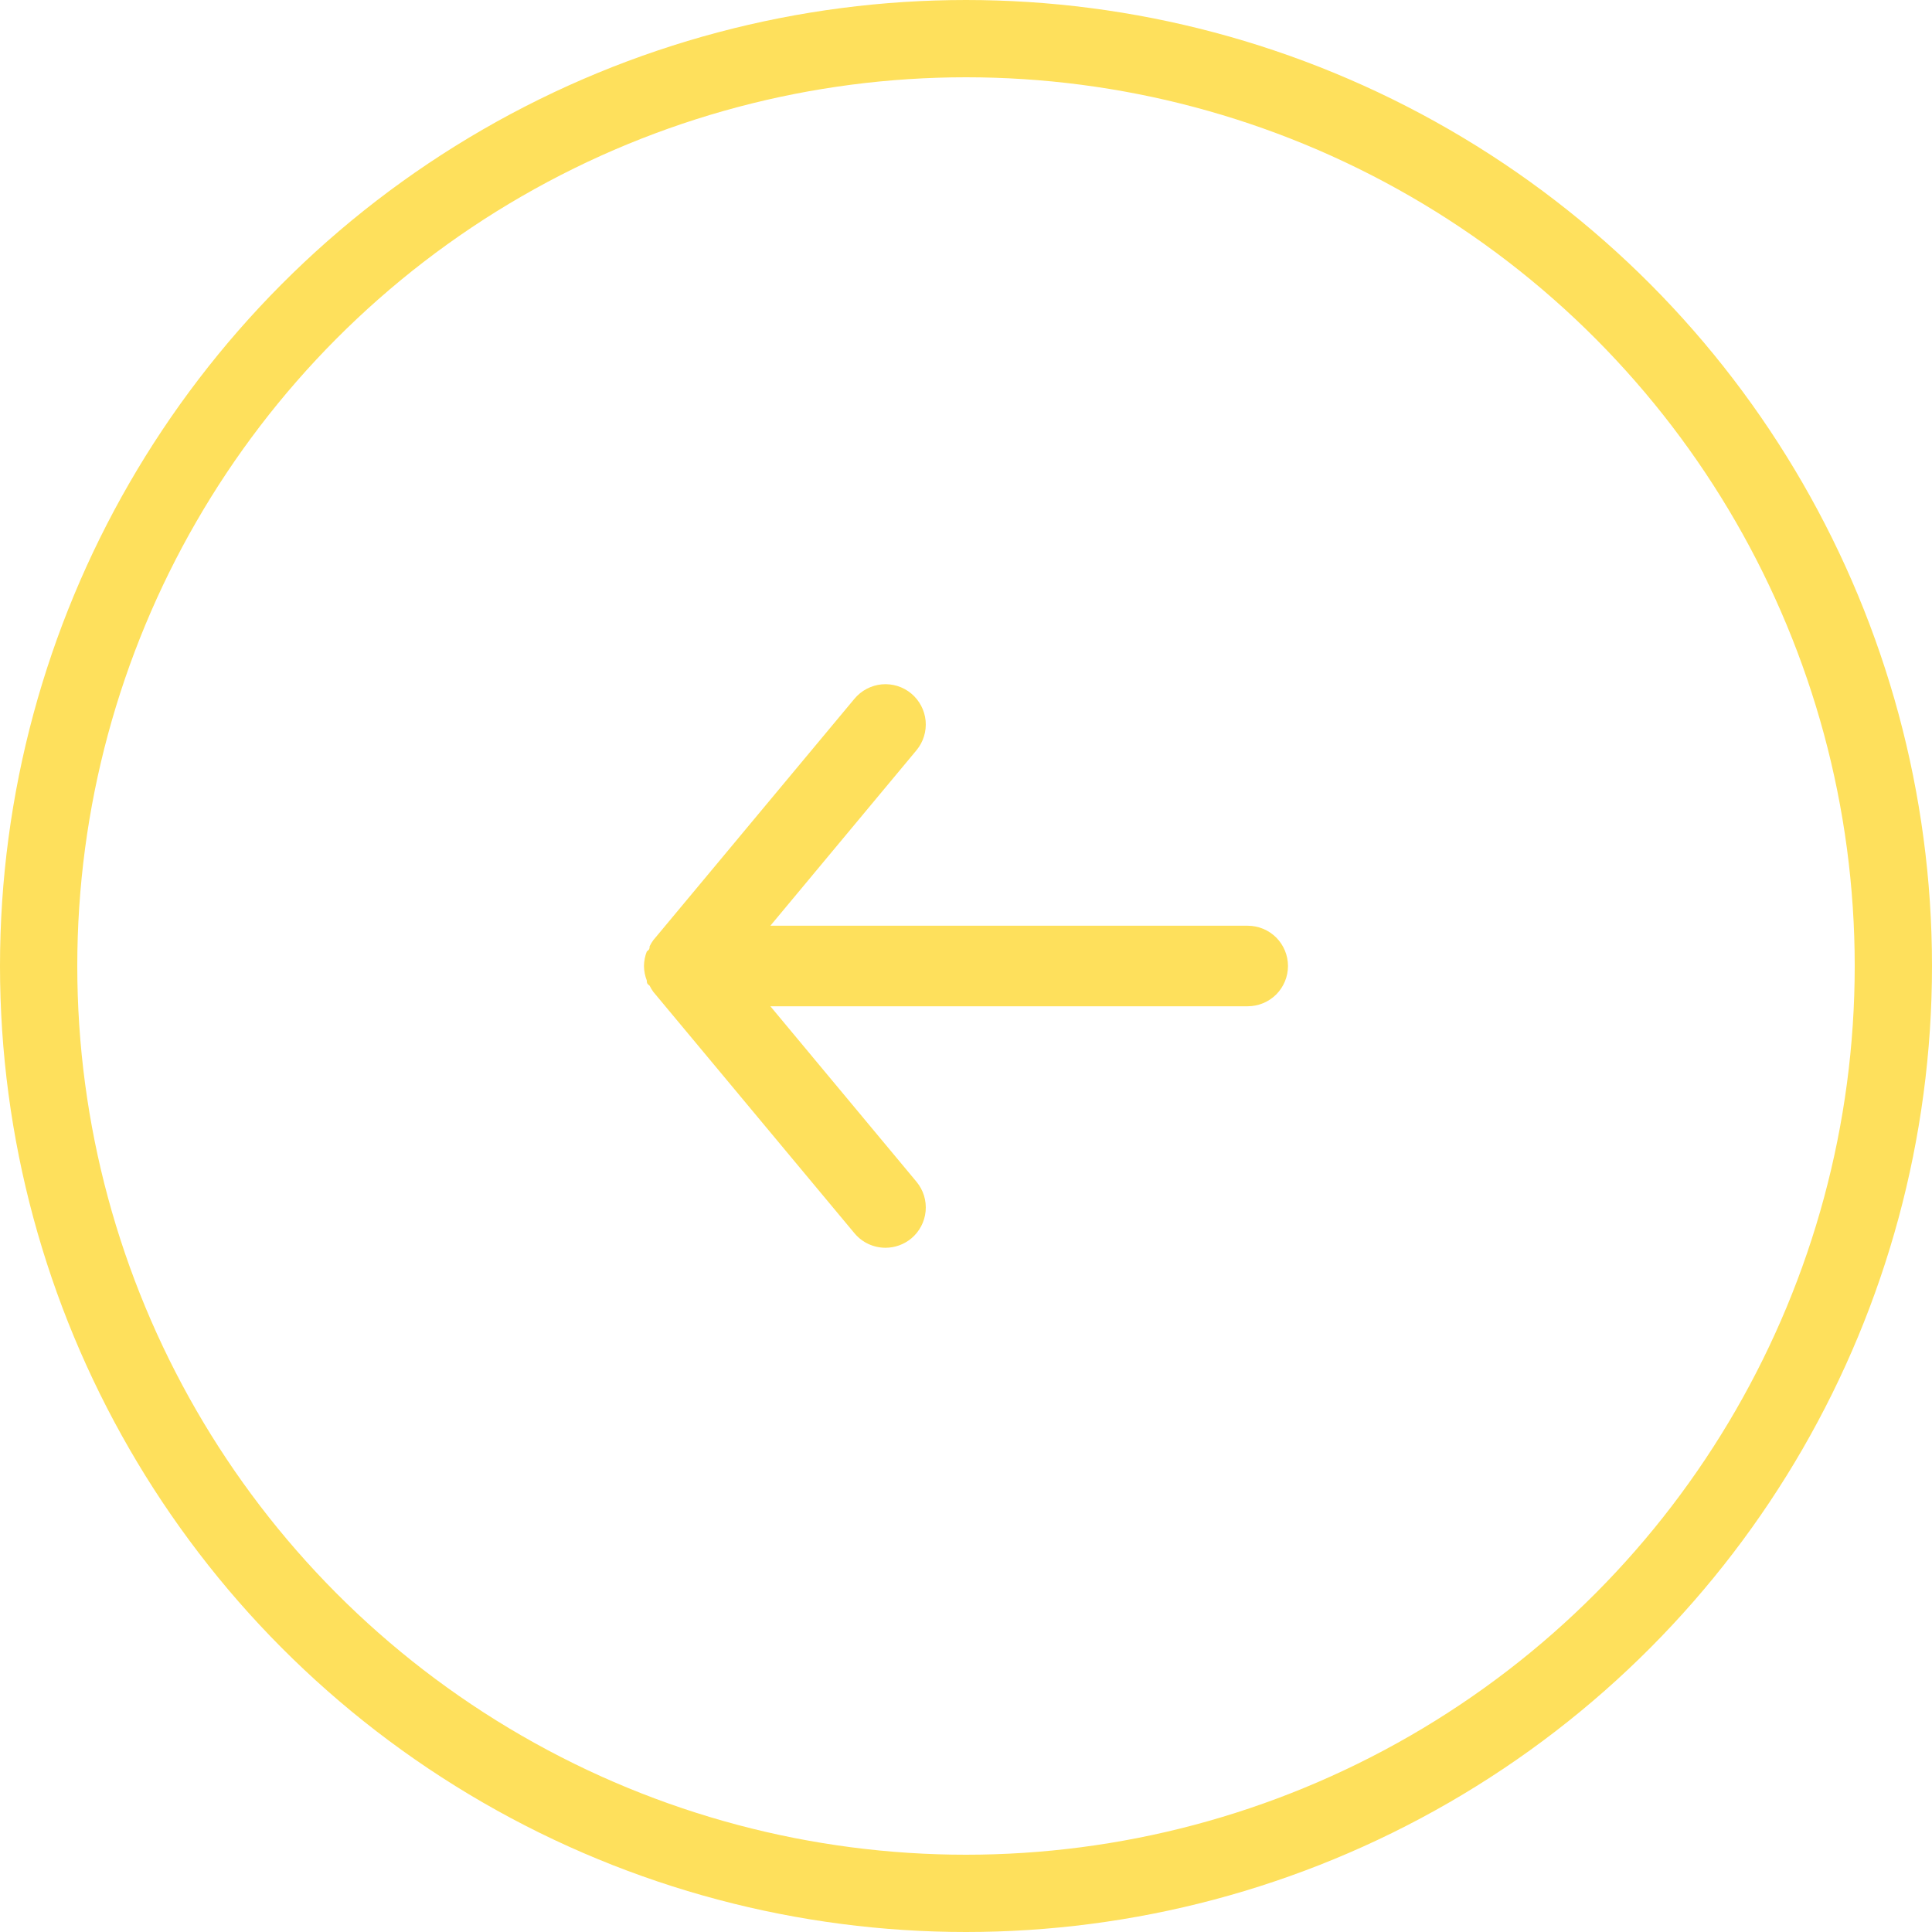 <svg width="50" height="50" viewBox="0 0 50 50" fill="none" xmlns="http://www.w3.org/2000/svg">
<circle cx="25" cy="25" r="24" stroke="#FEE05C" stroke-width="2"/>
<path d="M32.291 23.958H19.937L23.718 19.417C23.895 19.204 23.98 18.93 23.955 18.654C23.929 18.379 23.795 18.125 23.583 17.948C23.37 17.771 23.096 17.686 22.82 17.711C22.545 17.737 22.291 17.871 22.114 18.083L16.906 24.333C16.871 24.383 16.839 24.435 16.812 24.49C16.812 24.542 16.812 24.573 16.739 24.625C16.692 24.744 16.667 24.872 16.666 25C16.667 25.128 16.692 25.256 16.739 25.375C16.739 25.427 16.739 25.458 16.812 25.51C16.839 25.565 16.871 25.617 16.906 25.667L22.114 31.917C22.212 32.034 22.334 32.129 22.473 32.194C22.612 32.258 22.763 32.292 22.916 32.292C23.159 32.292 23.395 32.207 23.583 32.052C23.688 31.965 23.775 31.857 23.839 31.736C23.903 31.615 23.942 31.482 23.955 31.346C23.968 31.209 23.953 31.072 23.913 30.941C23.872 30.81 23.806 30.689 23.718 30.583L19.937 26.042H32.291C32.567 26.042 32.832 25.932 33.028 25.737C33.223 25.541 33.333 25.276 33.333 25C33.333 24.724 33.223 24.459 33.028 24.263C32.832 24.068 32.567 23.958 32.291 23.958Z" fill="#FEE05C"/>
</svg>
